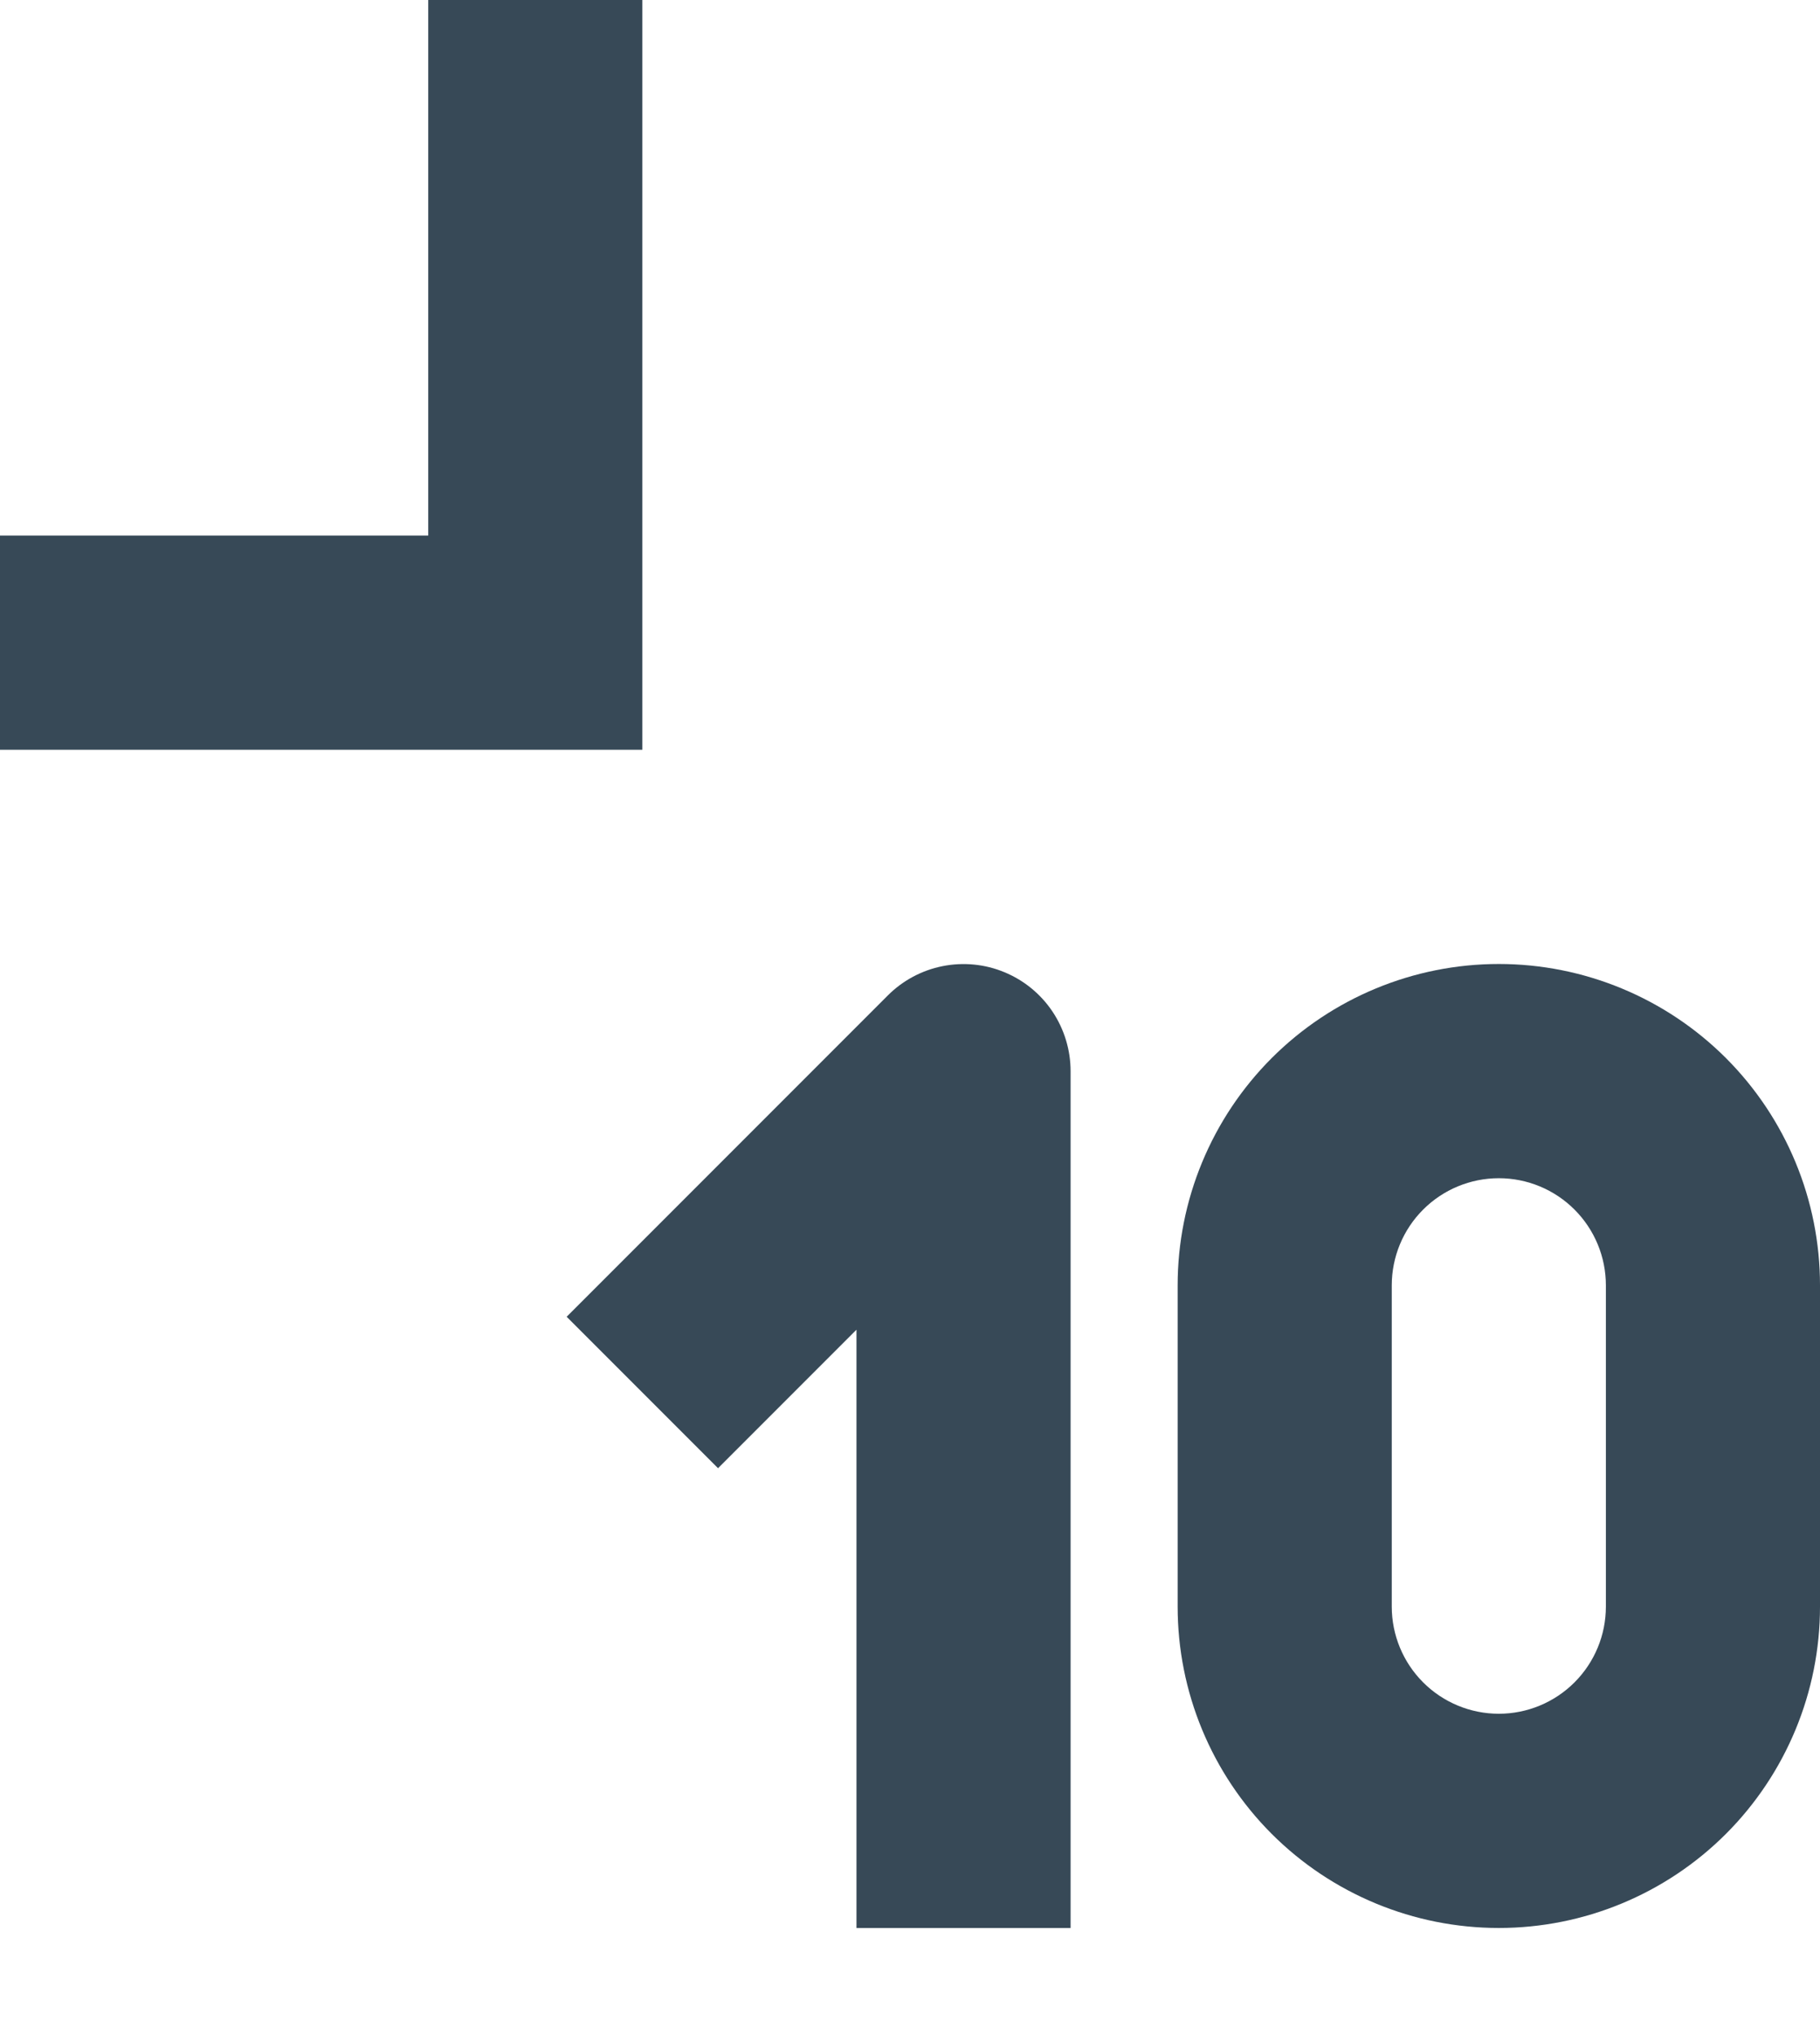 <svg width="34" height="38" viewBox="0 0 34 38" fill="none" xmlns="http://www.w3.org/2000/svg" xmlns:xlink="http://www.w3.org/1999/xlink">
<path d="M12,14L0,14L0,10L8,10L8,0L12,0L12,14Z" fill="#374957"/>
<path d="M28,36C26.409,36 24.883,35.368 23.757,34.243C22.632,33.117 22,31.591 22,30L22,24C22,22.409 22.632,20.883 23.757,19.757C24.883,18.632 26.409,18 28,18C29.591,18 31.117,18.632 32.243,19.757C33.368,20.883 34,22.409 34,24L34,30C34,31.591 33.368,33.117 32.243,34.243C31.117,35.368 29.591,36 28,36ZM28,22C27.47,22 26.961,22.211 26.586,22.586C26.211,22.961 26,23.47 26,24L26,30C26,30.53 26.211,31.039 26.586,31.414C26.961,31.789 27.47,32 28,32C28.53,32 29.039,31.789 29.414,31.414C29.789,31.039 30,30.53 30,30L30,24C30,23.47 29.789,22.961 29.414,22.586C29.039,22.211 28.53,22 28,22Z" fill="#374957"/>
<path d="M20,36.001L16,36.001L16,24.829L13.414,27.415L10.586,24.587L16.586,18.587C16.866,18.307 17.222,18.117 17.61,18.04C17.998,17.963 18.4,18.002 18.765,18.154C19.131,18.305 19.443,18.561 19.663,18.89C19.882,19.219 20,19.606 20,20.001L20,36.001Z" fill="#374957"/>
</svg>
